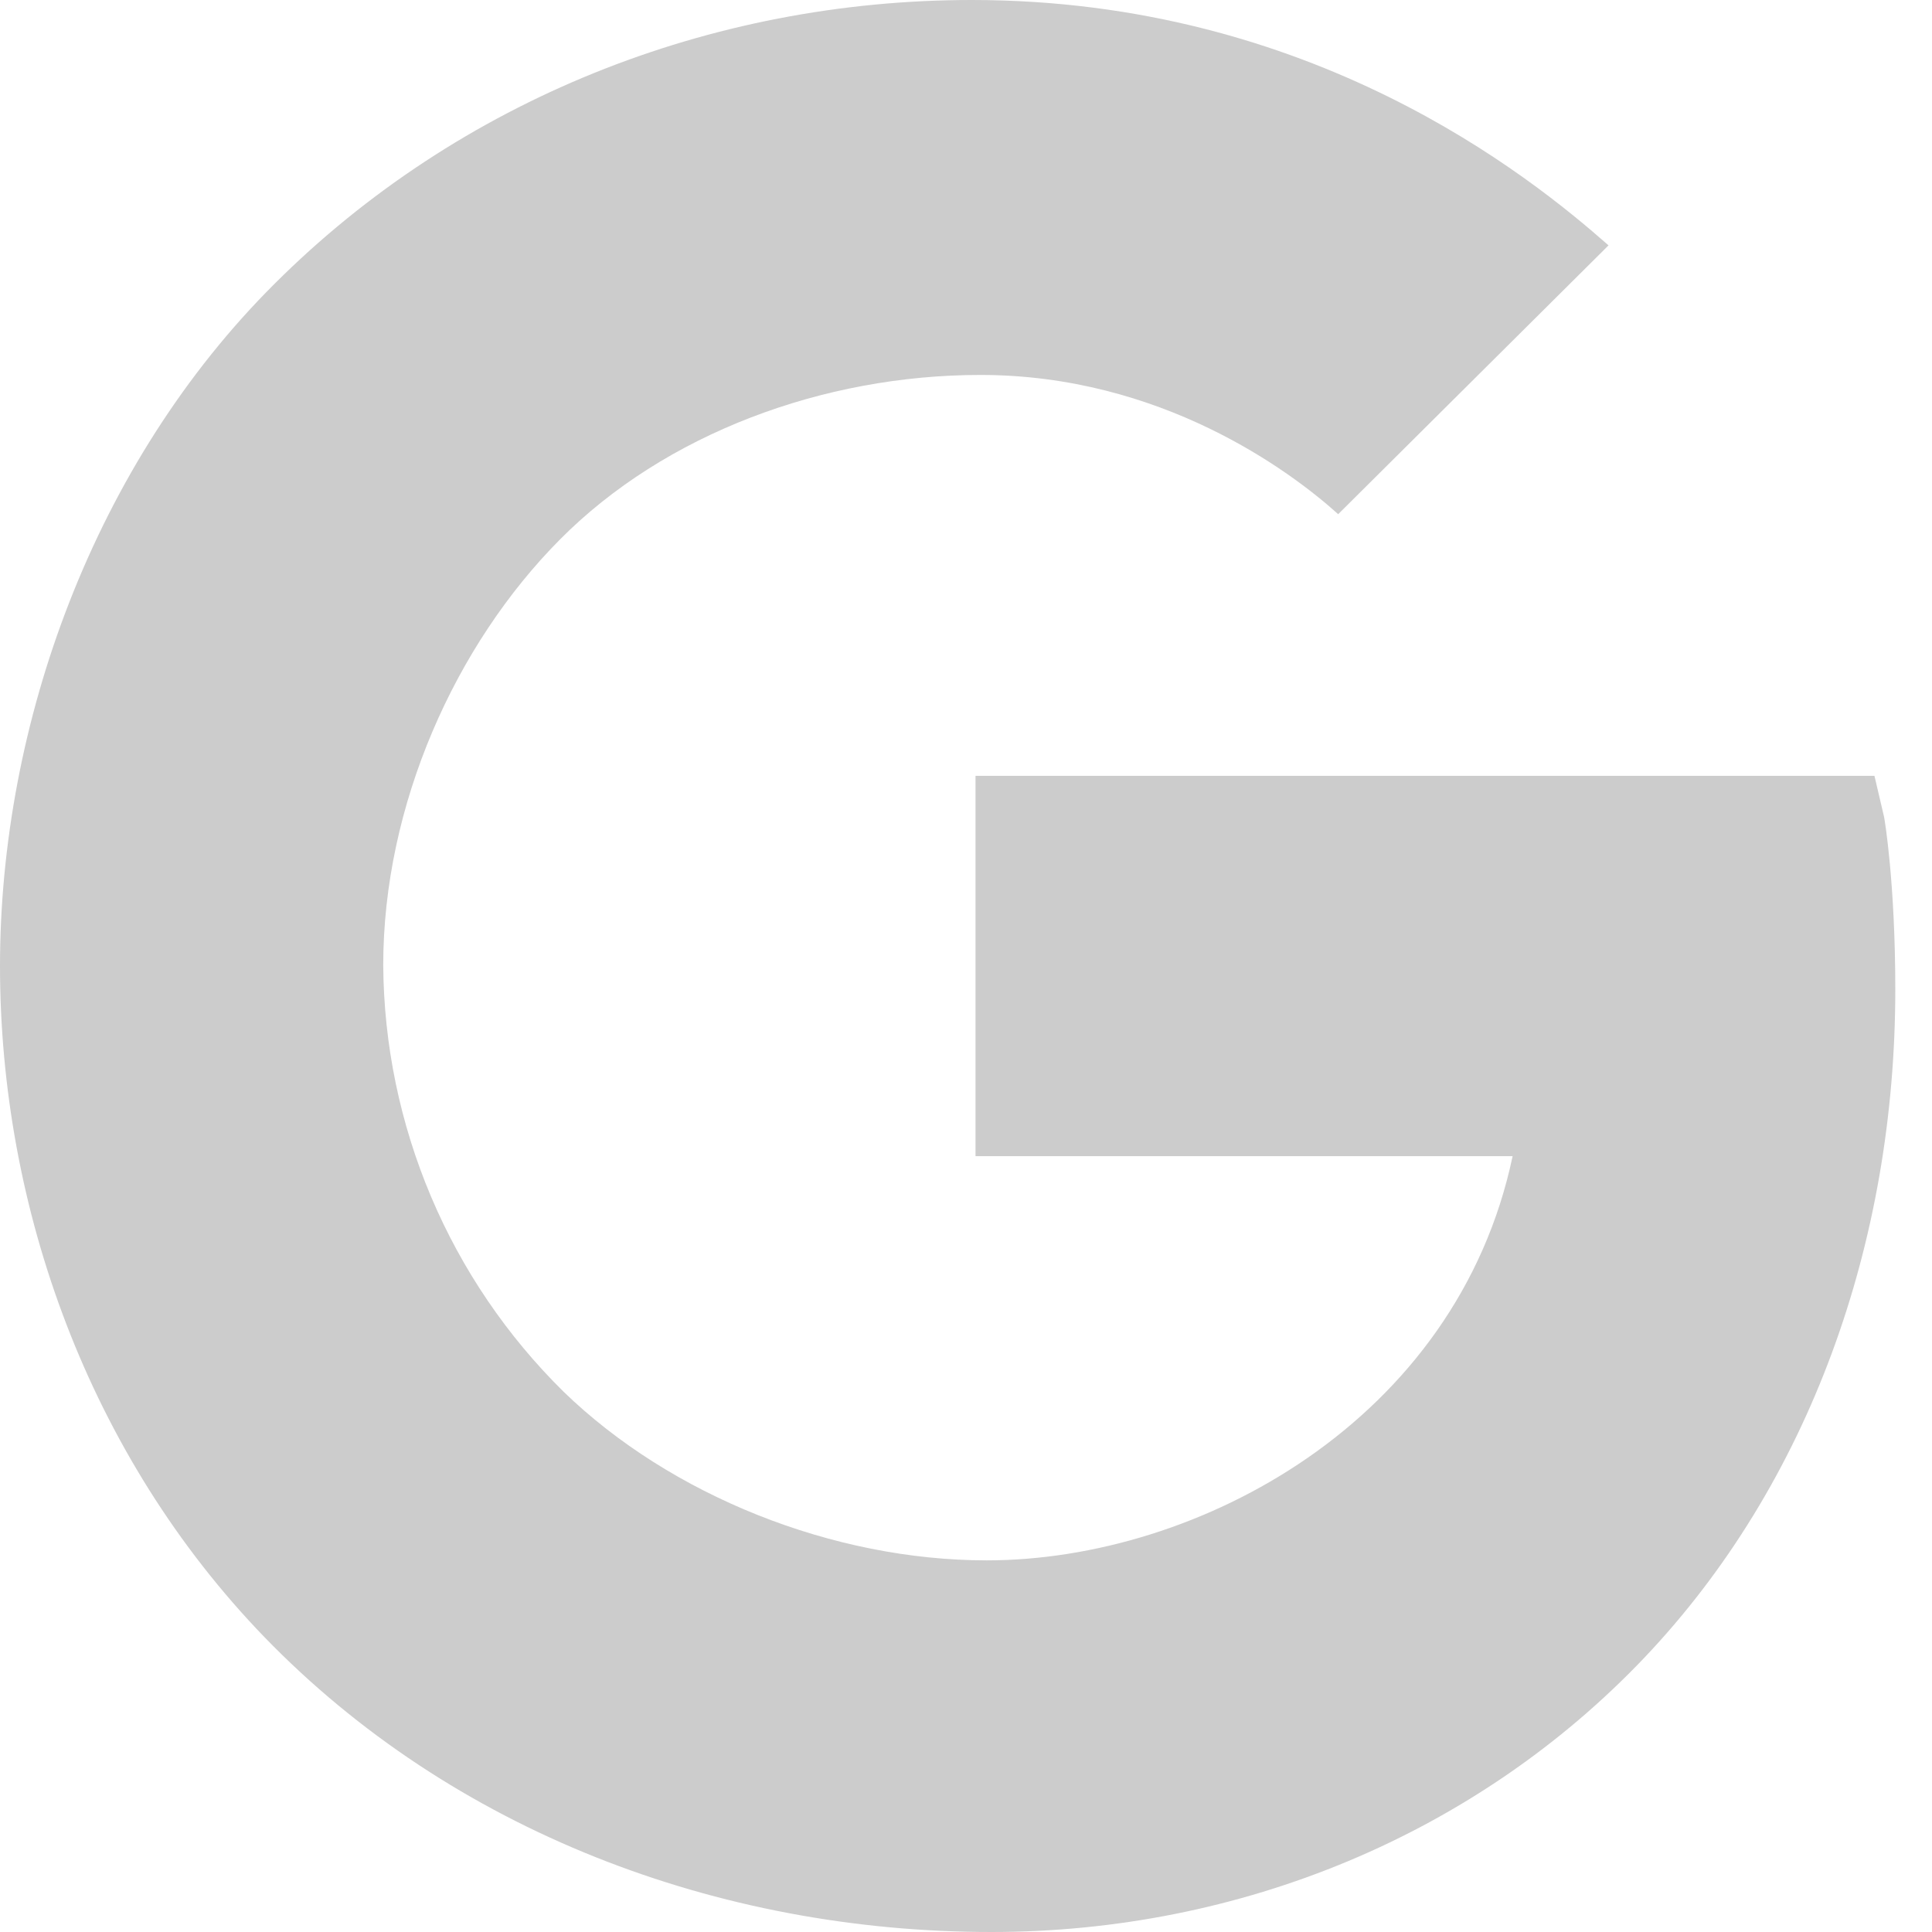 <svg width="14" height="14" viewBox="0 0 14 14" fill="none" xmlns="http://www.w3.org/2000/svg">
<path d="M13.653 5.921L13.583 5.622H7.069V8.378H10.961C10.557 10.297 8.682 11.307 7.15 11.307C6.036 11.307 4.861 10.838 4.084 10.085C3.674 9.681 3.347 9.2 3.123 8.67C2.899 8.14 2.781 7.571 2.777 6.995C2.777 5.834 3.299 4.672 4.059 3.908C4.818 3.144 5.965 2.717 7.105 2.717C8.411 2.717 9.347 3.41 9.697 3.726L11.656 1.778C11.082 1.272 9.503 0 7.042 0C5.144 0 3.323 0.727 1.993 2.053C0.68 3.359 0 5.248 0 7C0 8.752 0.643 10.546 1.916 11.863C3.275 13.266 5.201 14 7.184 14C8.988 14 10.698 13.293 11.917 12.011C13.115 10.748 13.734 9.001 13.734 7.17C13.734 6.399 13.657 5.941 13.653 5.921Z" fill="#CCCCCC"/>
</svg>
